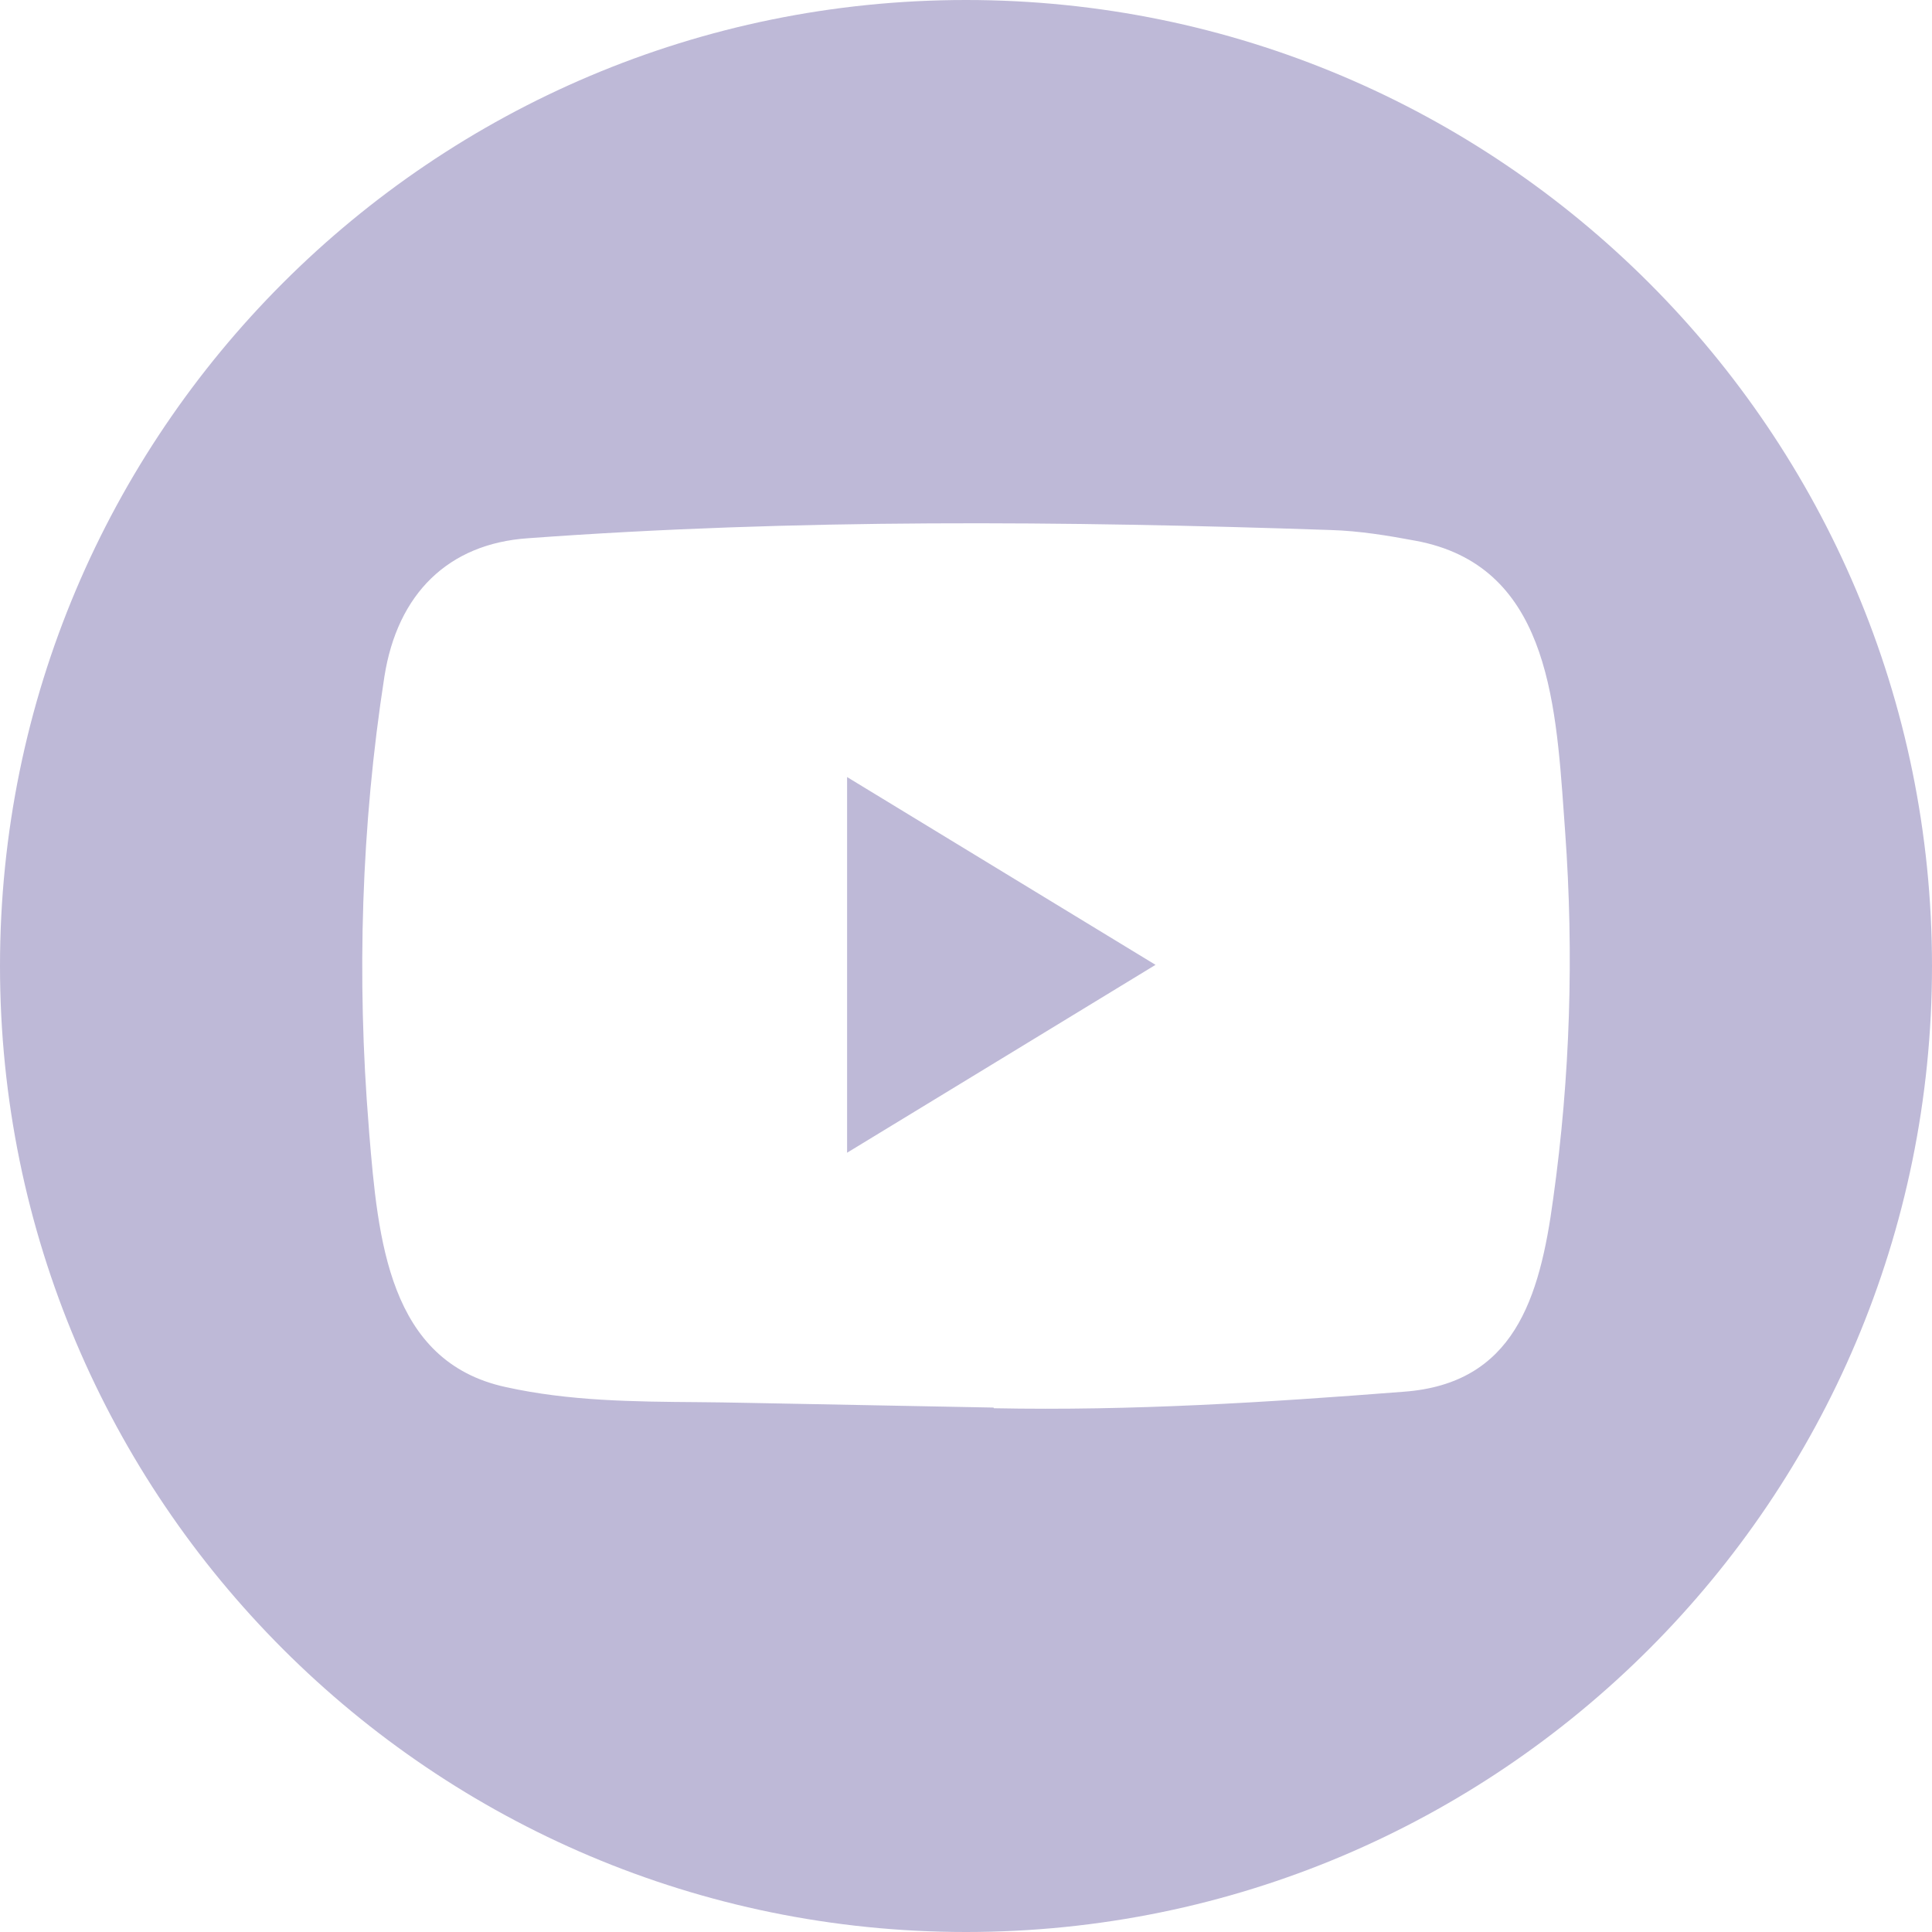 <svg width="24" height="24" viewBox="0 0 20 20" fill="none" xmlns="http://www.w3.org/2000/svg">
<path fill-rule="evenodd" clip-rule="evenodd" d="M10 20C15.523 20 20 15.523 20 10C20 4.477 15.523 0 10 0C4.477 0 0 4.477 0 10C0 15.523 4.477 20 10 20ZM7.712 14.522L10.277 14.571C10.281 14.571 10.289 14.571 10.289 14.578C11.717 14.606 13.109 14.518 14.533 14.407C15.669 14.323 15.939 13.449 16.079 12.406C16.255 11.148 16.294 9.874 16.202 8.606C16.197 8.546 16.193 8.486 16.189 8.425C16.103 7.212 16.007 5.849 14.655 5.598C14.367 5.544 14.074 5.496 13.782 5.487C11.02 5.393 8.233 5.369 5.464 5.572C4.644 5.628 4.114 6.143 3.979 7.006C3.74 8.543 3.691 10.122 3.818 11.673C3.819 11.692 3.821 11.711 3.822 11.73C3.913 12.821 4.019 14.096 5.236 14.359C5.891 14.504 6.558 14.51 7.226 14.515C7.388 14.517 7.55 14.518 7.712 14.522ZM10.101 11.122C9.659 11.391 9.216 11.661 8.769 11.933V8.044C9.261 8.343 9.75 8.641 10.239 8.939C10.811 9.287 11.383 9.636 11.962 9.988C11.339 10.367 10.721 10.744 10.101 11.122Z" fill="#BEB9D7"/>
</svg>
